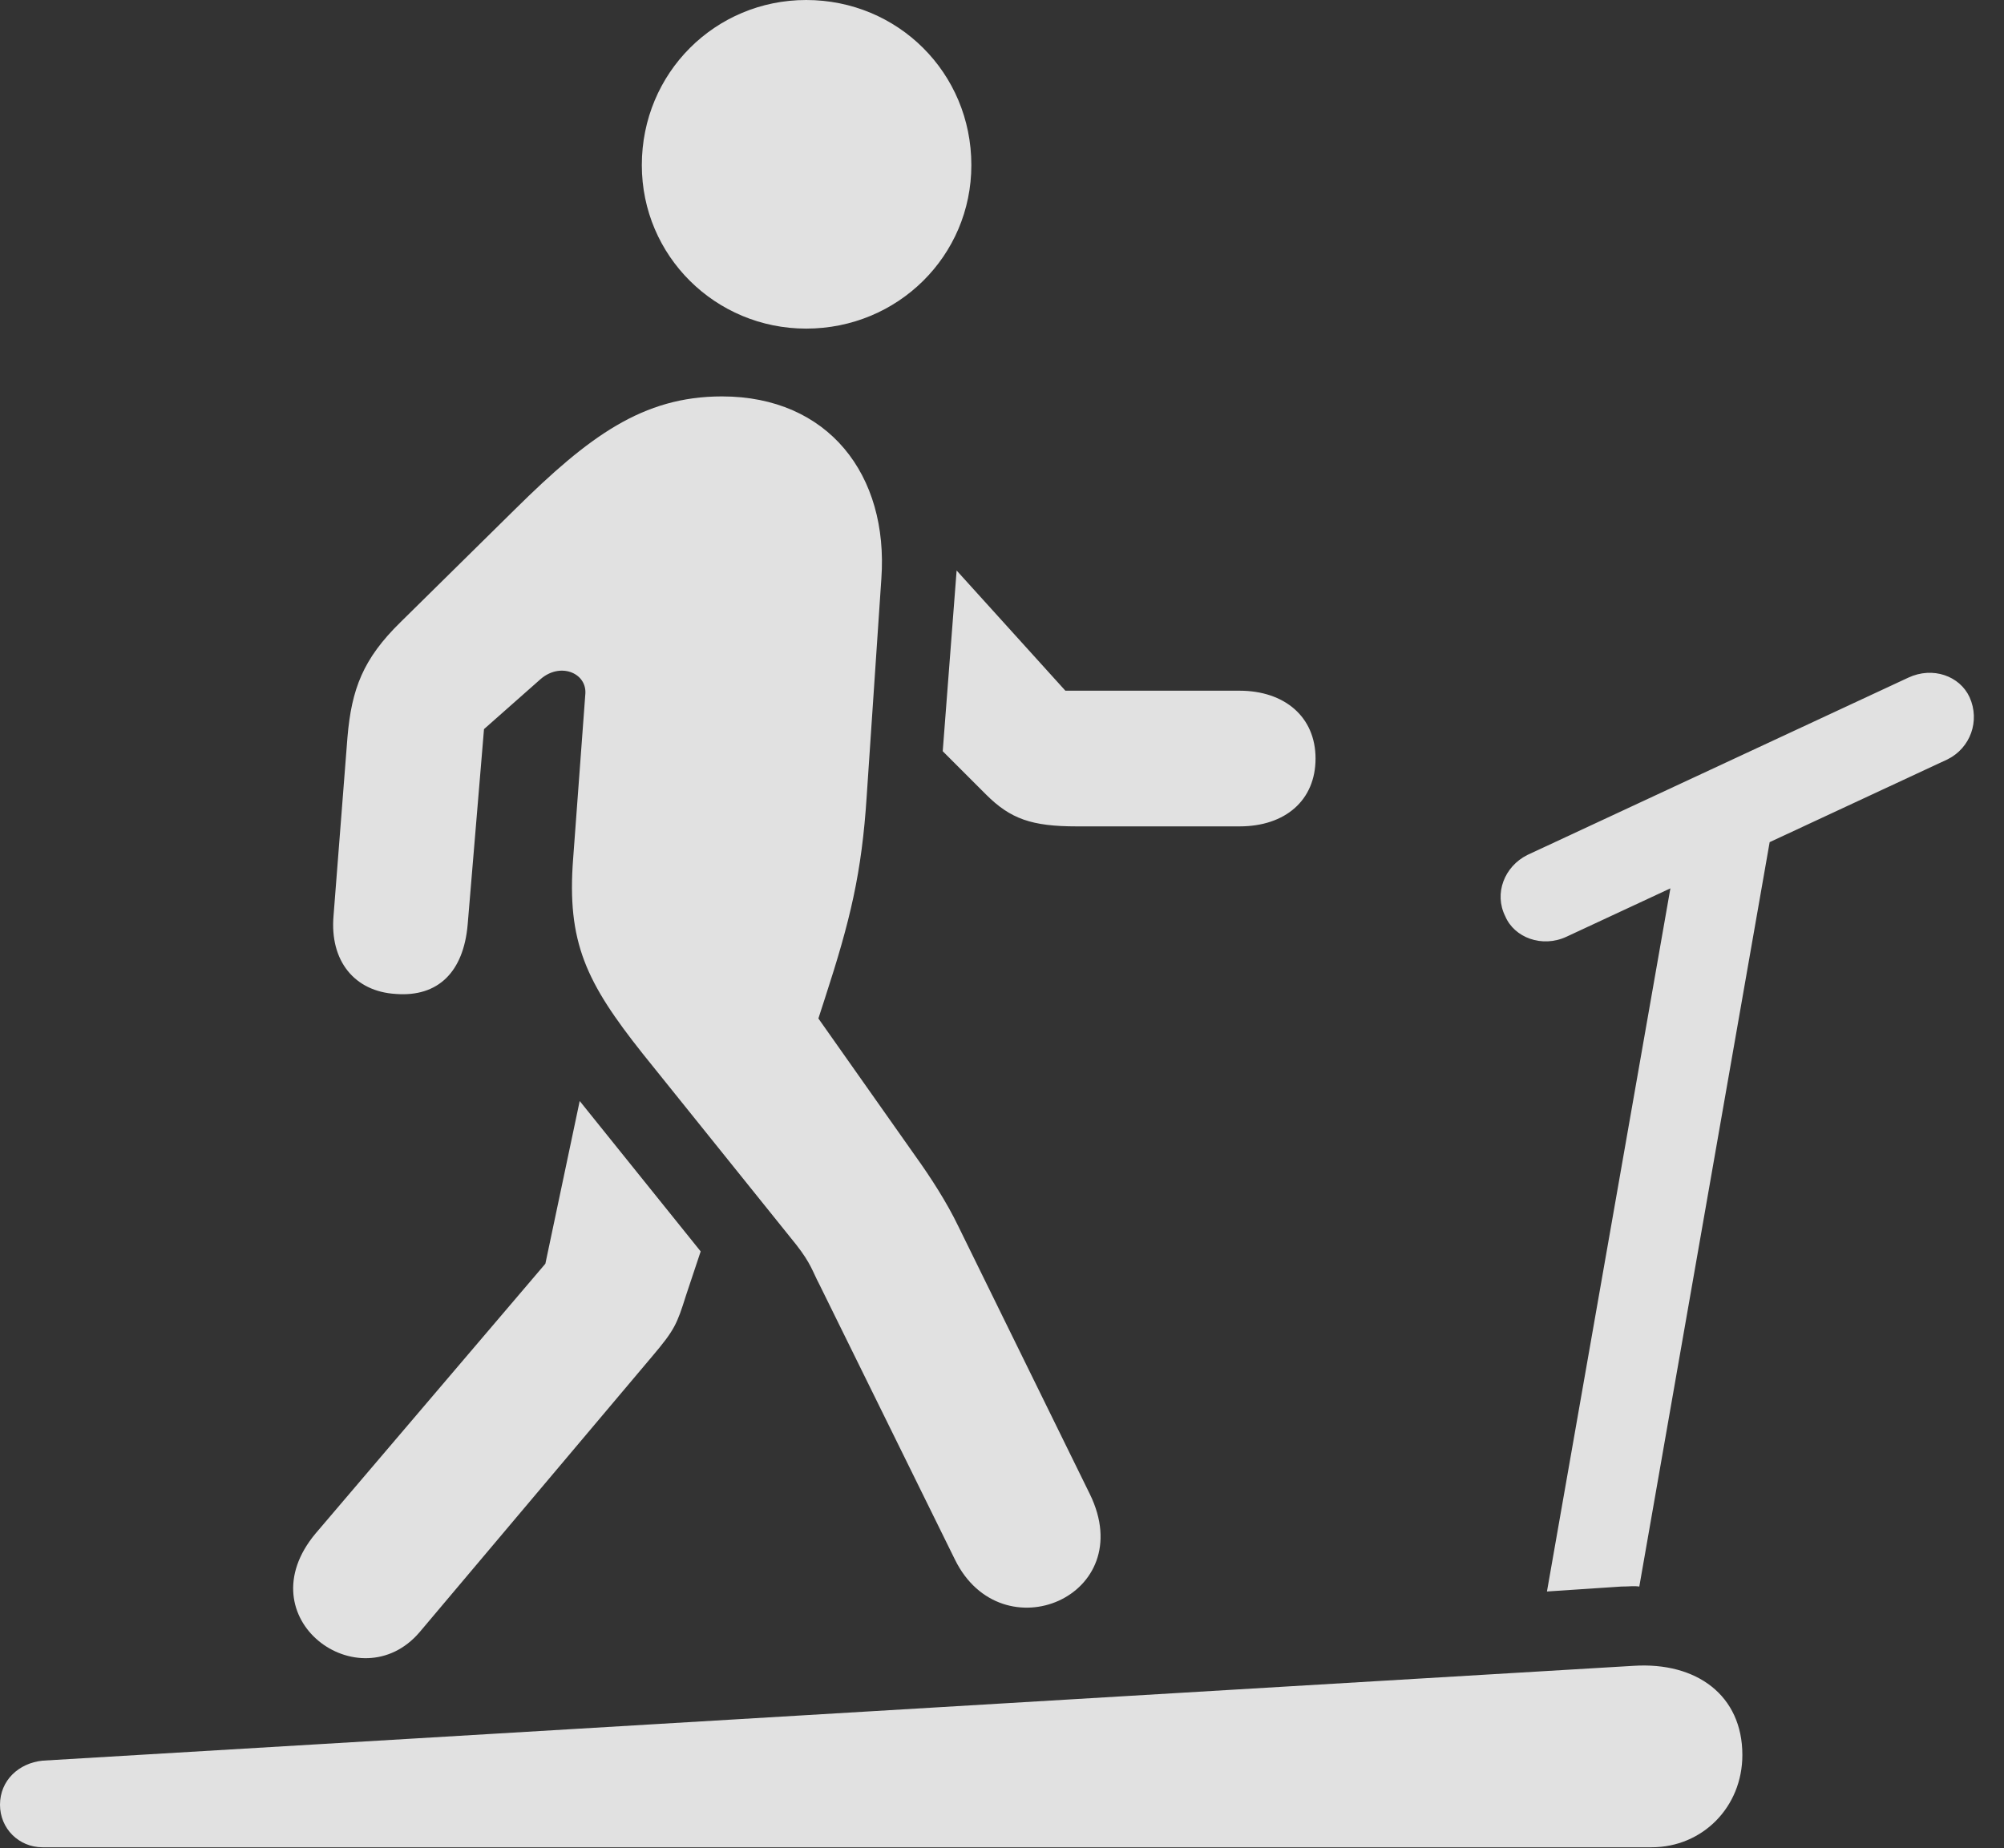 <?xml version="1.0" encoding="UTF-8"?>
<!--Generator: Apple Native CoreSVG 341-->
<!DOCTYPE svg
PUBLIC "-//W3C//DTD SVG 1.1//EN"
       "http://www.w3.org/Graphics/SVG/1.1/DTD/svg11.dtd">
<svg version="1.1" xmlns="http://www.w3.org/2000/svg" xmlns:xlink="http://www.w3.org/1999/xlink" viewBox="0 0 23.936 22.08">
 <rect x="0" y="0" width="23.936" height="22.08" fill="#333333" stroke="none"/>
 <g>
  <rect height="22.08" opacity="0" width="23.936" x="0" y="0"/>
  <path d="M9.629 3.926C10.723 3.926 11.602 3.057 11.602 1.973C11.602 0.869 10.723 0 9.629 0C8.545 0 7.666 0.869 7.666 1.973C7.666 3.057 8.545 3.926 9.629 3.926ZM11.406 18.633C11.963 19.766 13.613 19.072 13.018 17.852L11.445 14.648C11.309 14.365 11.113 14.062 10.938 13.818L9.775 12.168L9.854 11.924C10.156 10.996 10.293 10.43 10.352 9.512L10.527 6.914C10.615 5.674 9.893 4.736 8.623 4.736C7.676 4.736 7.031 5.215 6.152 6.084L4.785 7.432C4.336 7.871 4.199 8.232 4.15 8.809L3.984 10.938C3.936 11.484 4.238 11.846 4.727 11.875C5.234 11.914 5.537 11.611 5.586 11.045L5.781 8.711L6.455 8.115C6.689 7.91 7.002 8.037 6.992 8.281L6.846 10.254C6.768 11.26 7.002 11.738 7.676 12.588L9.512 14.873C9.688 15.098 9.707 15.195 9.785 15.342ZM14.805 8.252L12.725 8.252L11.426 6.816L11.26 8.975L11.777 9.492C12.07 9.785 12.324 9.873 12.861 9.873L14.805 9.873C15.352 9.873 15.713 9.561 15.713 9.062C15.713 8.564 15.342 8.252 14.805 8.252ZM5.01 19.502L7.793 16.201C8.057 15.889 8.086 15.82 8.193 15.479L8.369 14.951L6.924 13.154L6.514 15.098L3.77 18.32C2.92 19.336 4.297 20.332 5.01 19.502ZM17.979 10.947C18.086 11.201 18.418 11.328 18.711 11.191L23.262 9.072C23.535 8.936 23.652 8.613 23.525 8.33C23.408 8.076 23.086 7.959 22.793 8.096L18.242 10.215C17.969 10.352 17.842 10.674 17.979 10.947ZM18.477 19.014L19.365 18.955C19.463 18.955 19.512 18.945 19.58 18.955L21.24 9.473L20.059 10ZM0.508 22.07L19.727 22.07C20.332 22.07 20.811 21.592 20.811 20.967C20.811 20.254 20.264 19.854 19.512 19.902L0.508 21.035C0.225 21.064 0 21.27 0 21.562C0 21.846 0.225 22.07 0.508 22.07Z" fill="white" fill-opacity="0.85"/>
 </g>
</svg>
